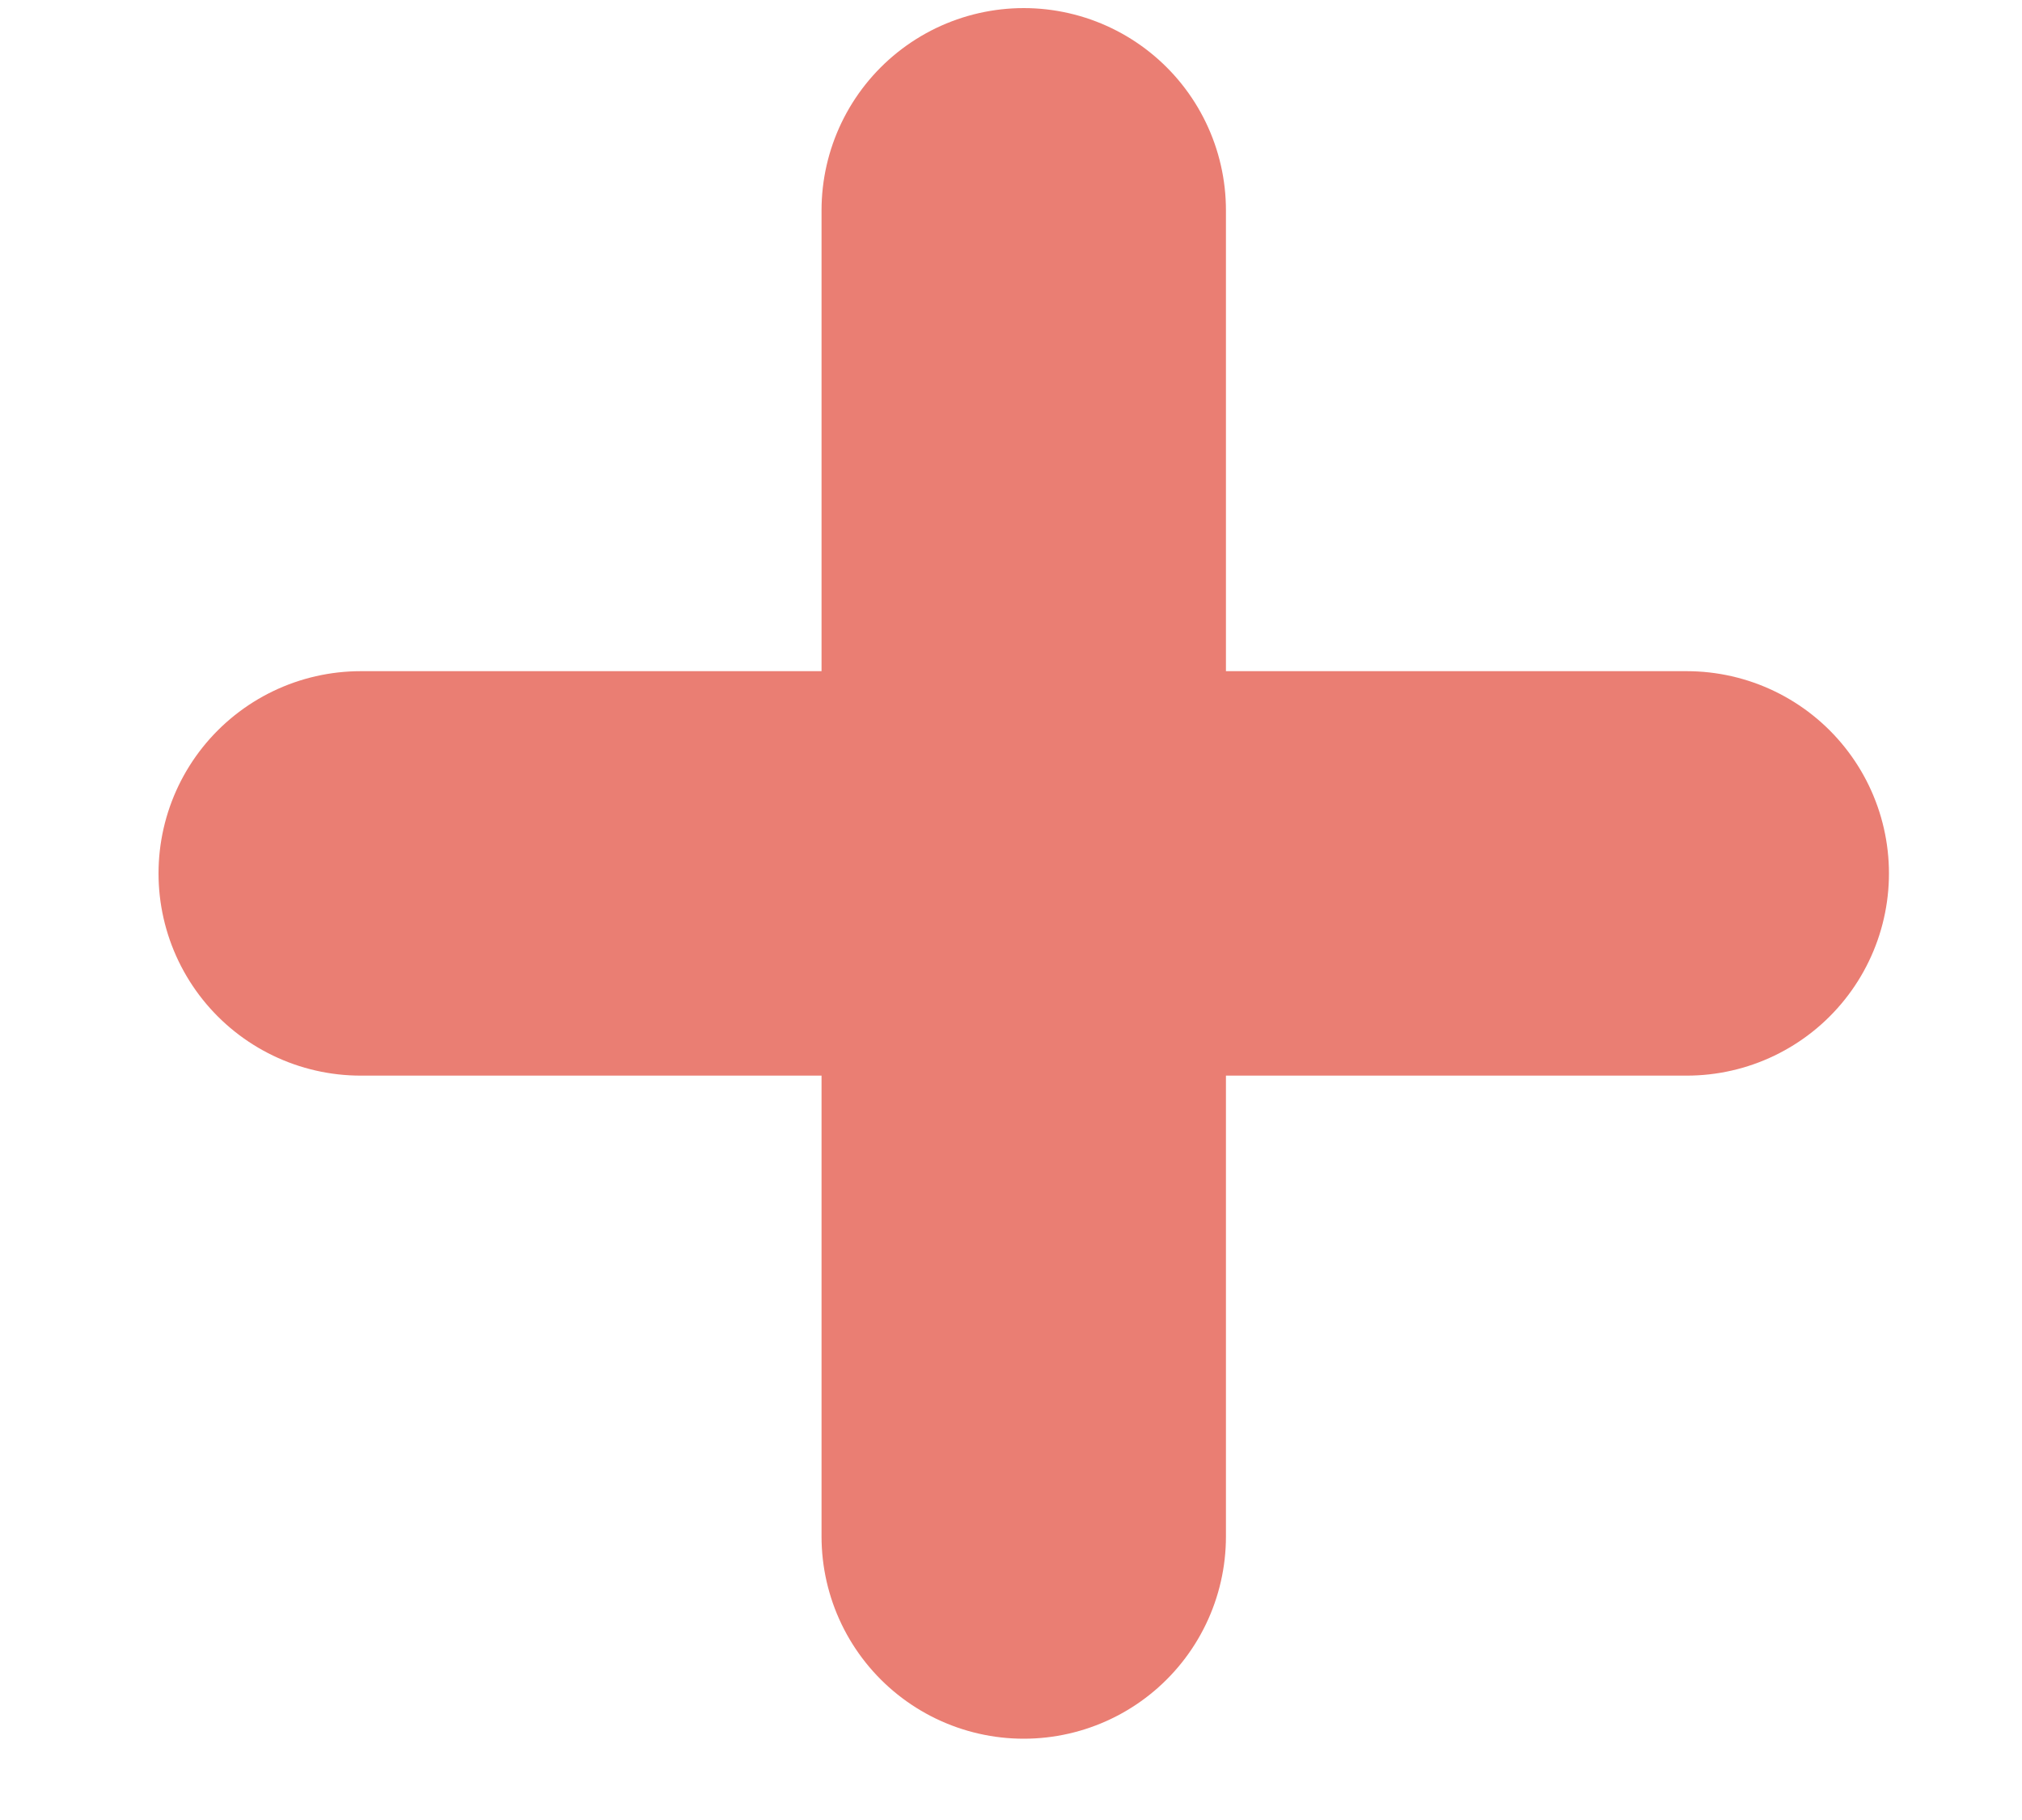 <svg width="10" height="9" viewBox="0 0 10 9" fill="none" xmlns="http://www.w3.org/2000/svg">
<path d="M1.784 4.319H8.342M5.063 1.04V7.598V1.04Z" stroke="#EA7E73" stroke-width="2" stroke-linecap="round" stroke-linejoin="round"/>
</svg>
